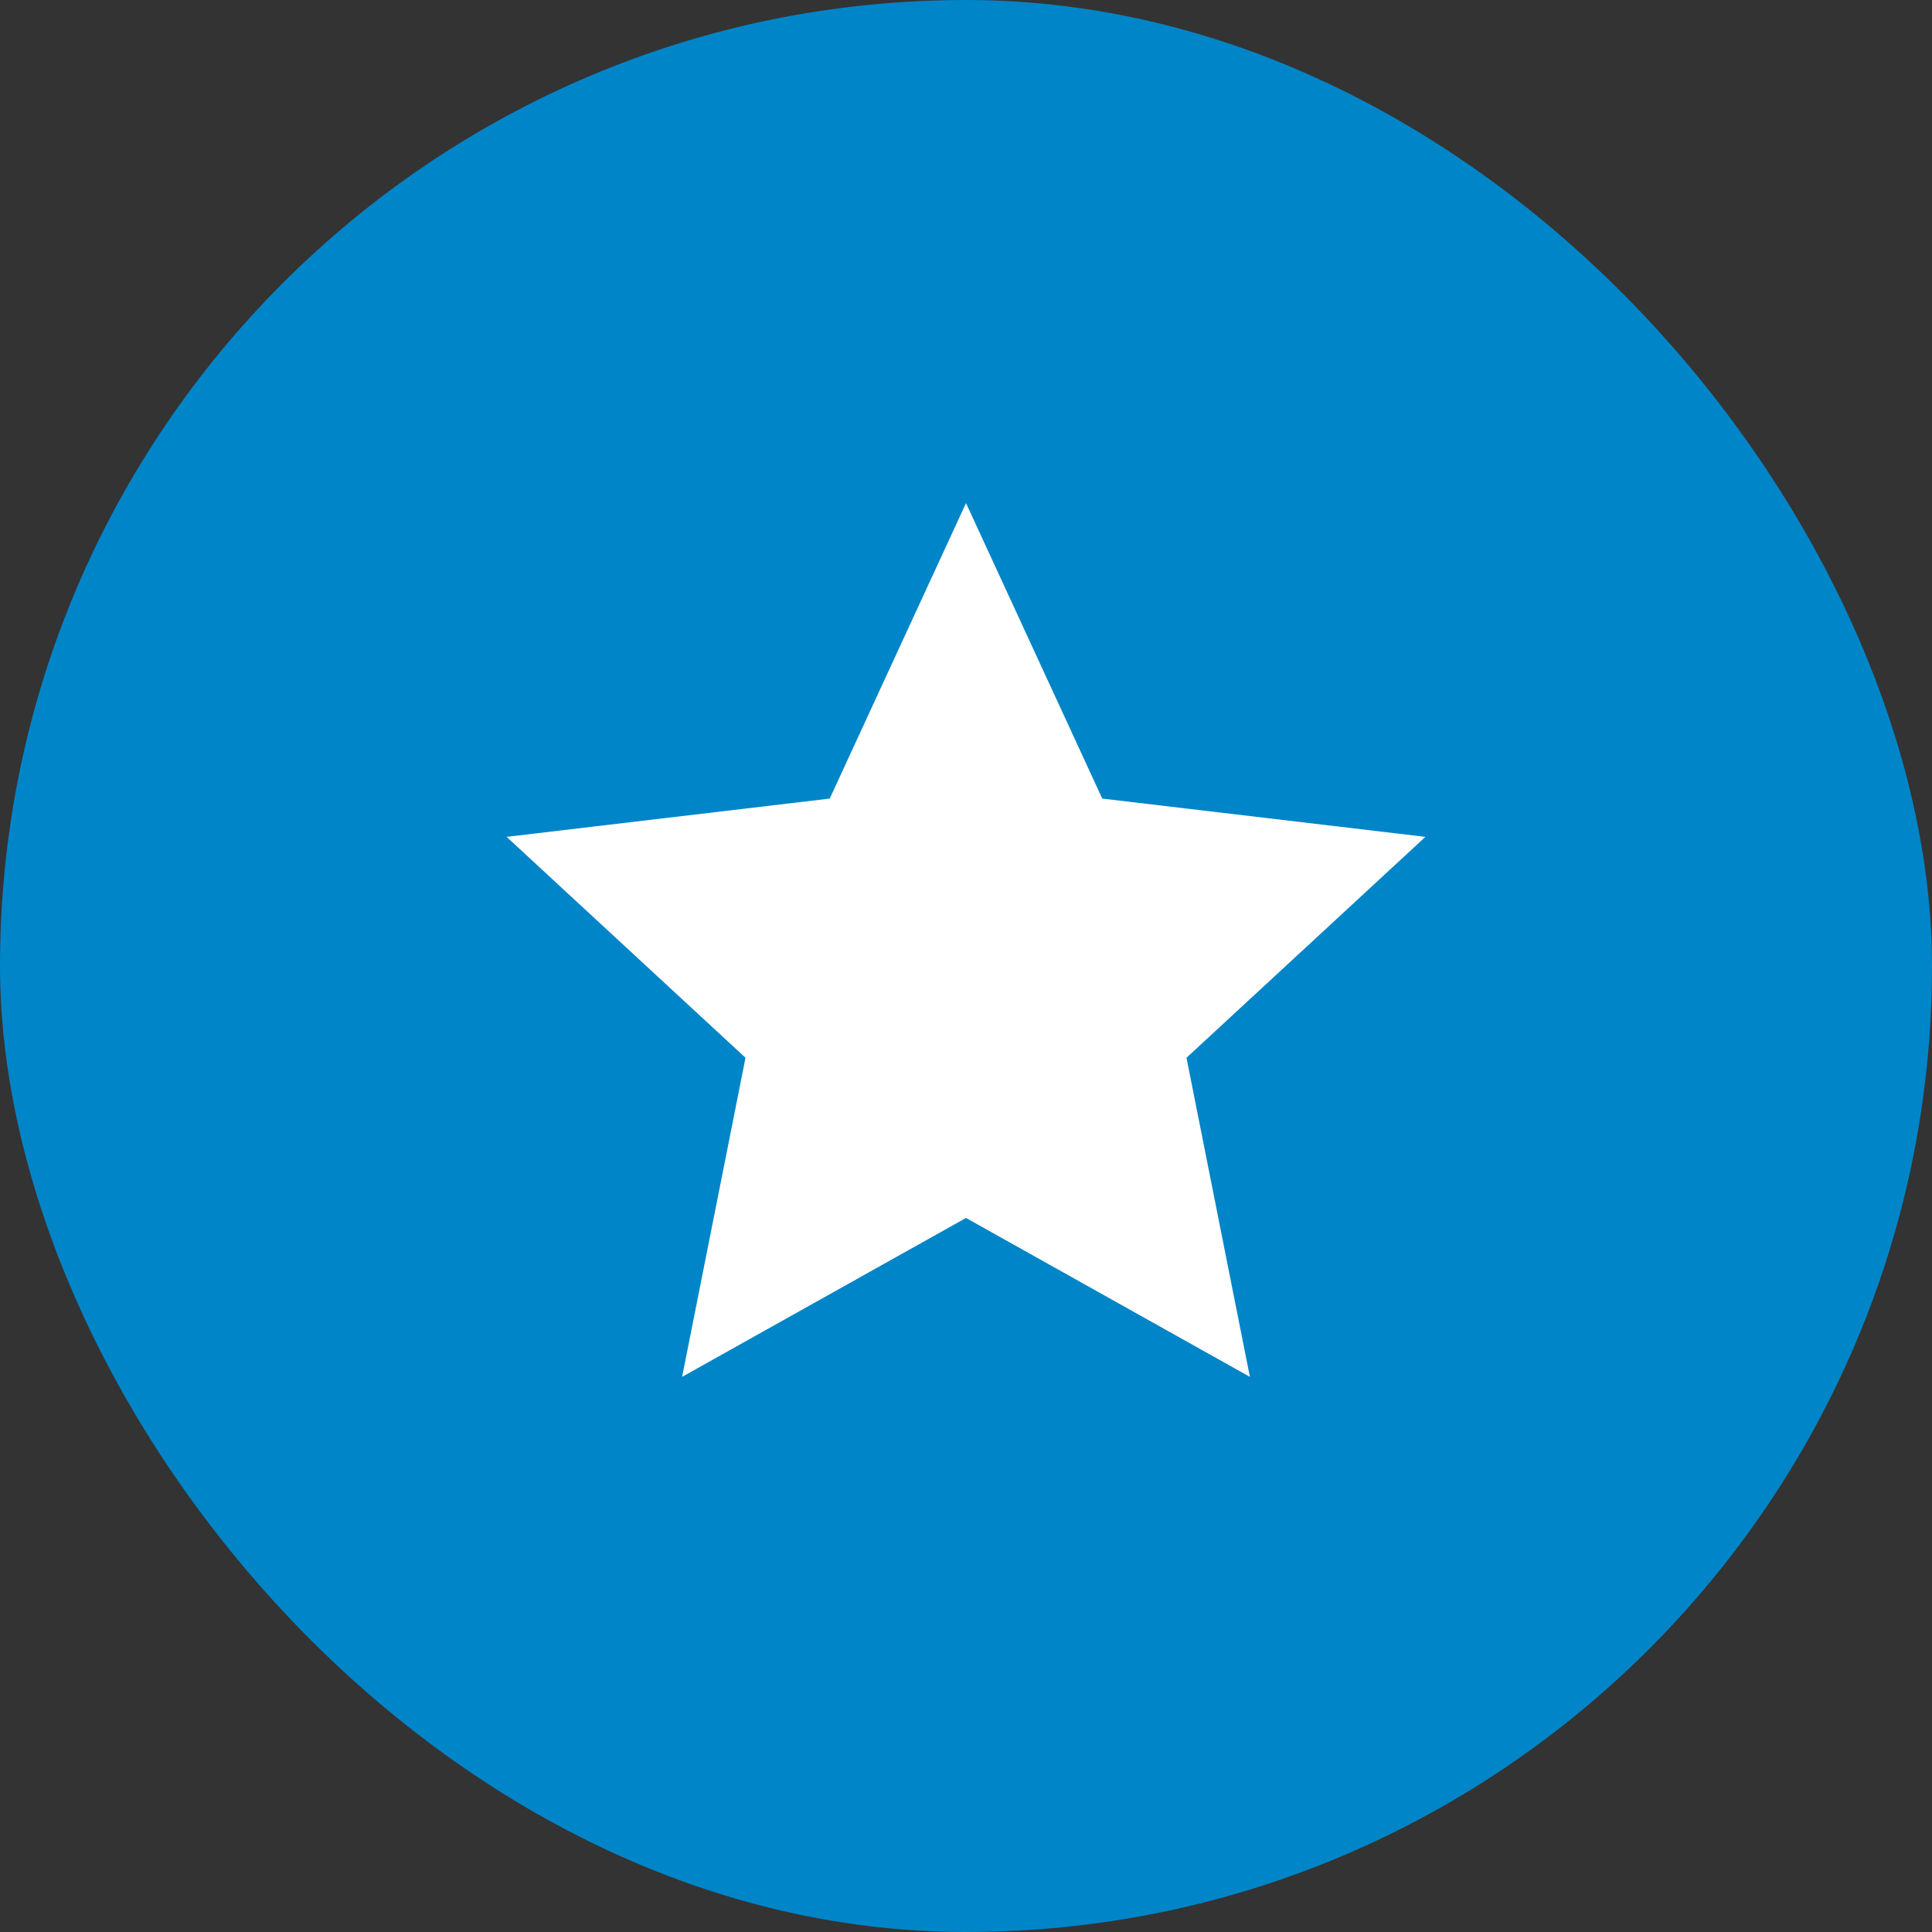 <svg width="32" height="32" viewBox="0 0 32 32" fill="none" xmlns="http://www.w3.org/2000/svg">
<rect x="0" y="0" width="32" height="32" fill="#333333" stroke="none"/>
<rect width="32" height="32" rx="16" fill="#0085C8"/>
<g clip-path="url(#clip0_1_4790)">
<path d="M16 20.173L11.298 22.805L12.348 17.52L8.391 13.861L13.743 13.227L16 8.333L18.257 13.227L23.609 13.861L19.652 17.52L20.702 22.805L16 20.173Z" fill="white"/>
</g>
<defs>
<clipPath id="clip0_1_4790">
<rect width="16" height="16" fill="white" transform="translate(8 8)"/>
</clipPath>
</defs>
</svg>
